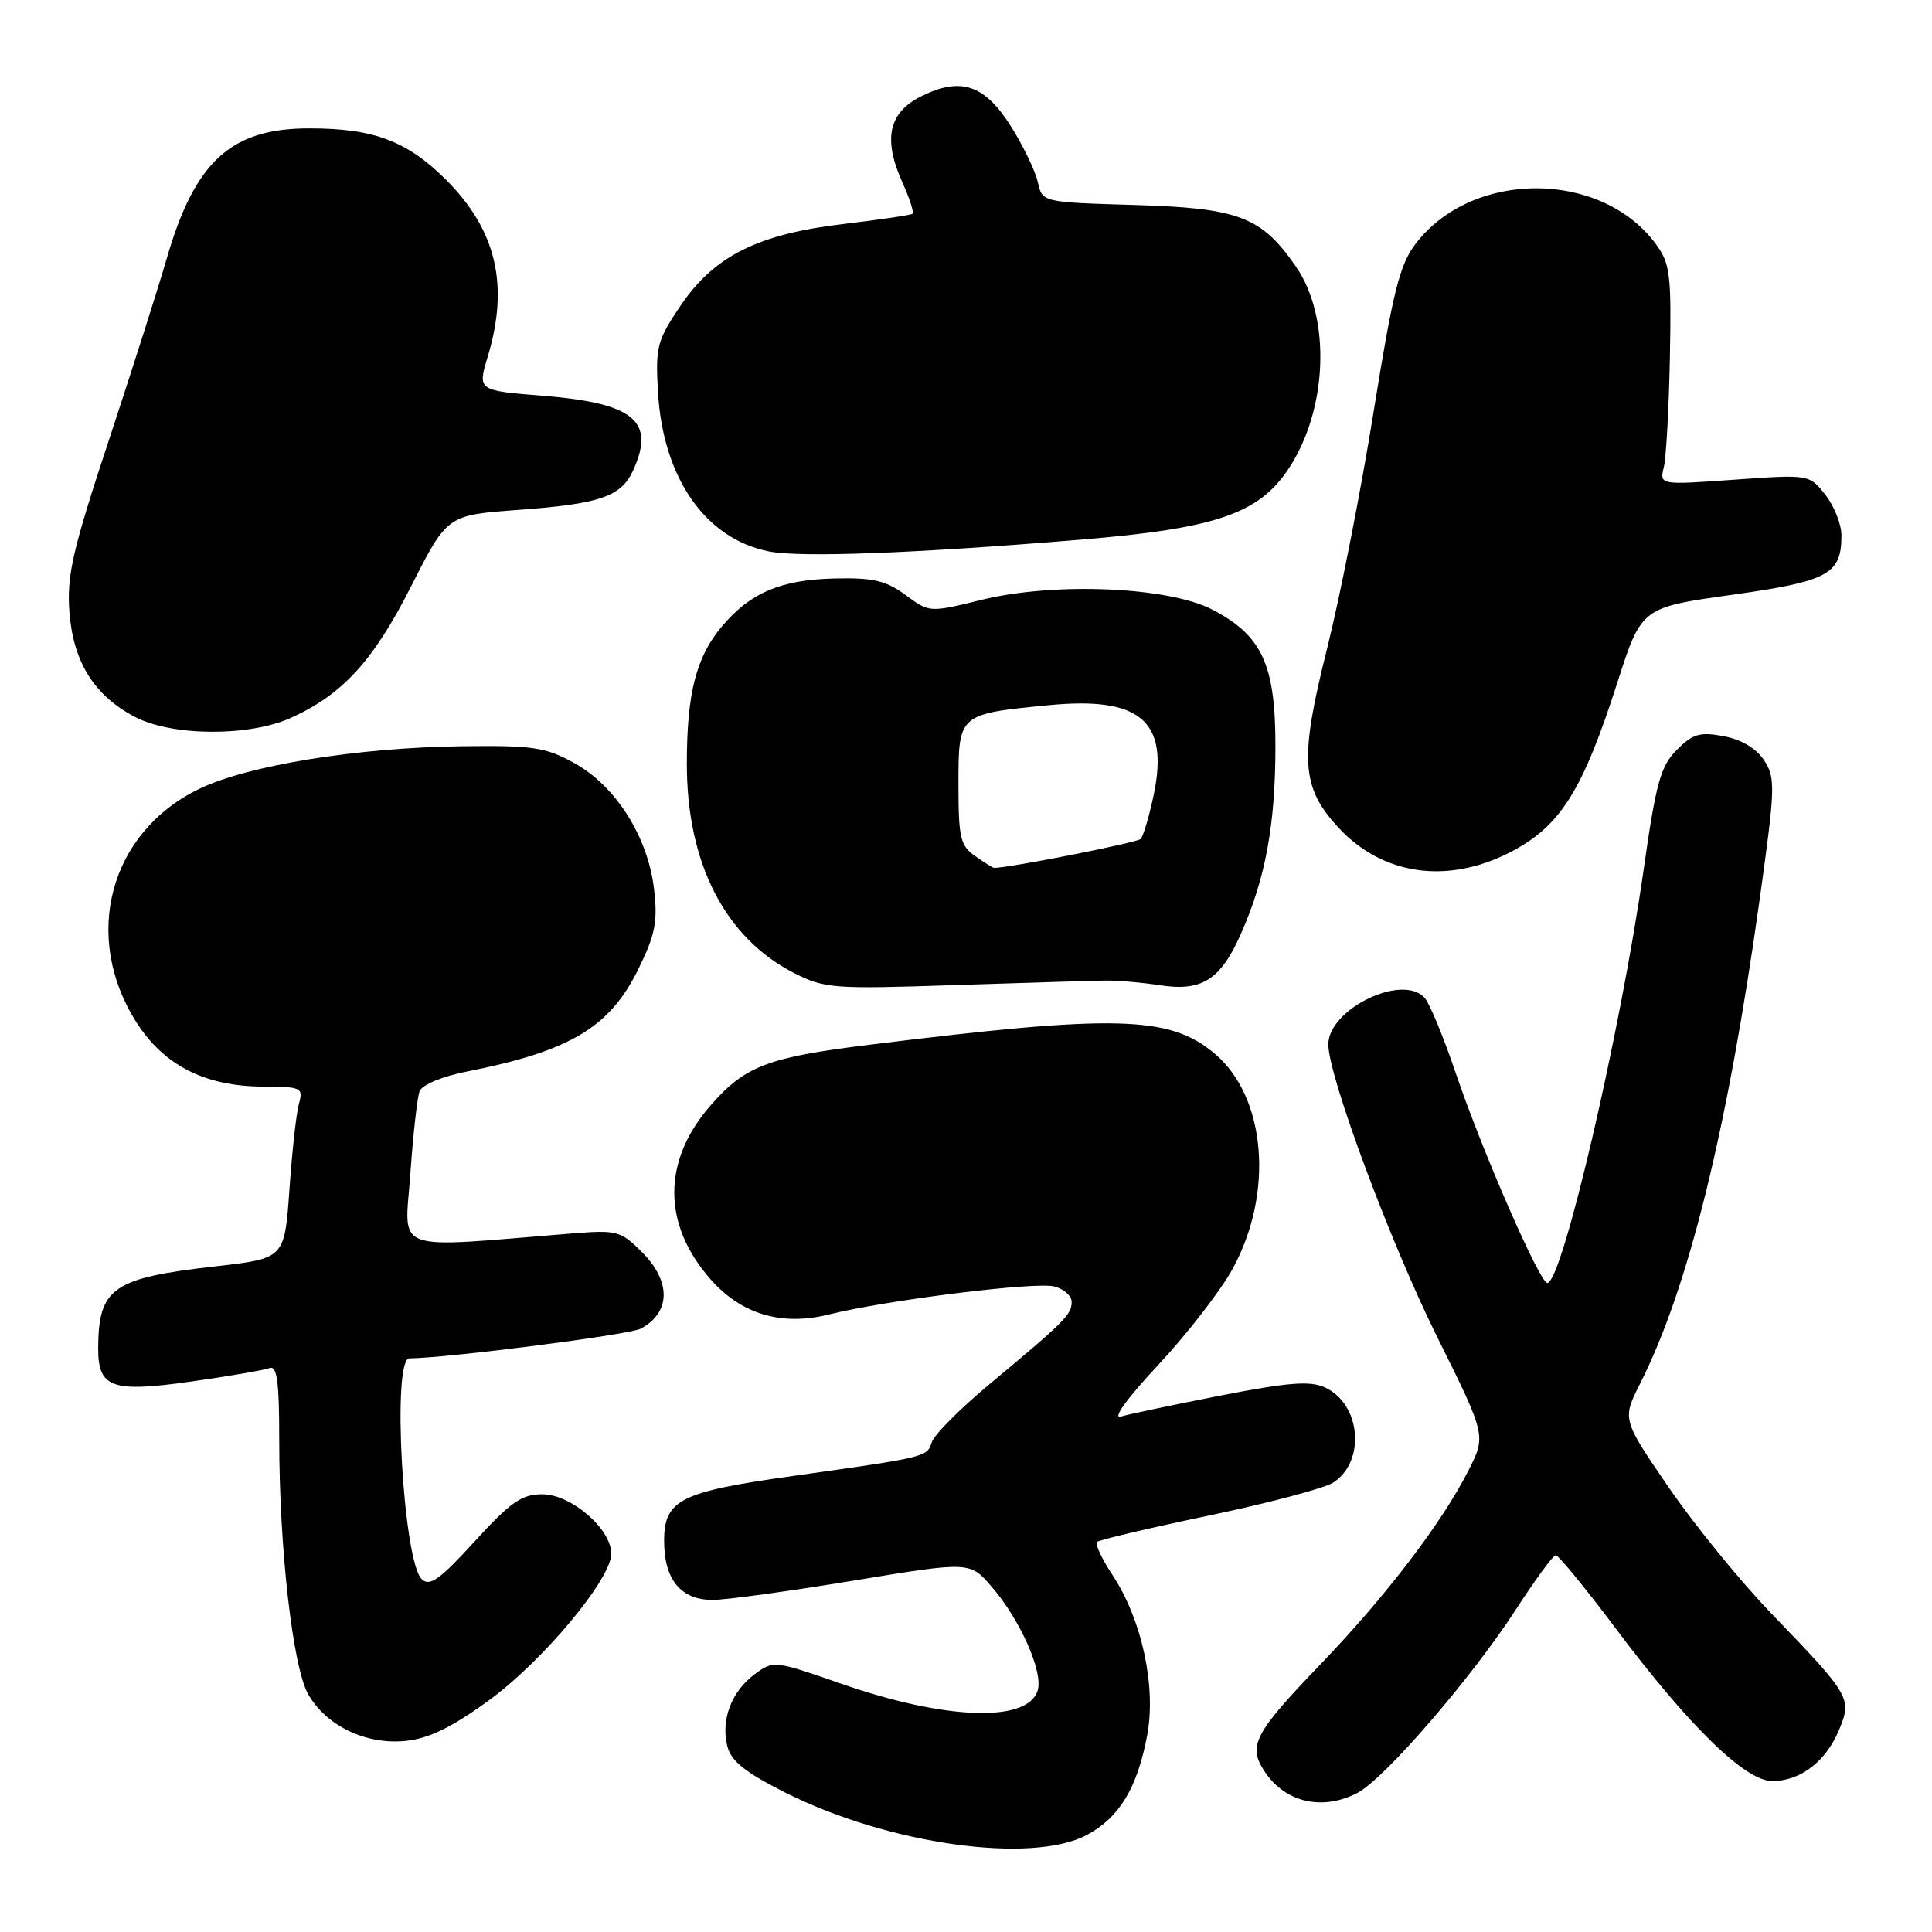 <?xml version="1.0" encoding="UTF-8" standalone="no"?>
<!DOCTYPE svg PUBLIC "-//W3C//DTD SVG 1.1//EN" "http://www.w3.org/Graphics/SVG/1.1/DTD/svg11.dtd" >
<svg xmlns="http://www.w3.org/2000/svg" xmlns:xlink="http://www.w3.org/1999/xlink" version="1.1" viewBox="0 0 256 256">
 <g >
 <path fill="currentColor"
d=" M 144.02 243.14 C 148.32 240.83 150.68 236.95 152.00 229.98 C 153.23 223.49 151.31 214.60 147.39 208.66 C 145.99 206.55 145.08 204.59 145.35 204.32 C 145.63 204.04 152.30 202.47 160.18 200.82 C 168.05 199.17 175.46 197.21 176.63 196.47 C 181.00 193.68 180.35 186.03 175.55 183.84 C 173.58 182.94 170.72 183.17 161.78 184.91 C 155.58 186.12 149.61 187.38 148.52 187.70 C 147.34 188.04 149.37 185.25 153.52 180.81 C 157.36 176.69 161.78 170.97 163.35 168.09 C 168.83 158.03 167.76 145.34 160.94 139.60 C 154.96 134.57 147.83 134.39 115.25 138.43 C 101.72 140.10 98.76 141.23 94.19 146.43 C 87.75 153.77 87.73 162.21 94.14 169.50 C 98.21 174.14 103.56 175.74 109.81 174.18 C 117.37 172.29 137.15 169.82 139.68 170.46 C 140.95 170.78 142.00 171.70 142.00 172.52 C 142.00 174.19 141.07 175.12 131.13 183.40 C 127.23 186.64 123.78 190.11 123.46 191.11 C 122.84 193.07 122.79 193.08 105.02 195.58 C 90.11 197.67 88.00 198.74 88.00 204.20 C 88.00 209.31 90.22 212.00 94.44 212.00 C 96.16 212.00 104.53 210.85 113.03 209.45 C 128.50 206.90 128.50 206.90 131.36 210.20 C 135.18 214.60 138.27 221.58 137.49 224.02 C 136.14 228.29 125.25 227.91 111.47 223.10 C 102.62 220.02 102.48 220.00 100.00 221.84 C 96.92 224.14 95.50 227.87 96.37 231.36 C 96.88 233.37 98.71 234.83 104.06 237.53 C 117.67 244.38 136.69 247.05 144.02 243.14 Z  M 179.85 237.58 C 183.42 235.73 194.87 222.49 200.83 213.32 C 203.40 209.36 205.78 206.10 206.13 206.07 C 206.47 206.03 210.05 210.39 214.07 215.75 C 223.79 228.72 231.26 236.00 234.82 236.00 C 238.55 236.00 241.92 233.43 243.66 229.27 C 245.43 225.04 245.23 224.70 234.71 213.79 C 230.62 209.55 224.49 202.02 221.10 197.07 C 214.93 188.06 214.93 188.06 217.35 183.28 C 223.71 170.70 228.89 149.73 233.15 119.28 C 235.24 104.32 235.28 103.07 233.75 100.74 C 232.71 99.16 230.75 97.99 228.40 97.55 C 225.26 96.96 224.31 97.23 222.20 99.35 C 220.04 101.50 219.43 103.70 217.80 115.17 C 214.72 136.84 206.99 170.00 205.03 170.00 C 204.02 170.00 196.37 152.46 192.88 142.15 C 191.32 137.54 189.49 133.09 188.82 132.28 C 185.99 128.88 175.98 133.68 176.01 138.42 C 176.05 142.70 184.27 164.78 190.49 177.27 C 196.92 190.22 196.92 190.22 194.57 194.86 C 191.05 201.80 183.62 211.53 175.00 220.50 C 166.20 229.65 165.32 231.32 167.54 234.69 C 170.25 238.83 175.18 239.99 179.85 237.58 Z  M 64.75 225.33 C 71.91 220.12 81.00 209.24 81.00 205.87 C 81.00 202.59 75.67 198.00 71.87 198.00 C 69.12 198.00 67.67 199.01 62.89 204.25 C 58.25 209.33 56.94 210.26 55.88 209.24 C 53.40 206.84 51.90 180.01 54.25 179.99 C 59.34 179.95 83.40 176.86 84.89 176.06 C 88.90 173.91 88.96 169.80 85.04 165.89 C 82.25 163.10 81.75 162.96 75.79 163.44 C 51.55 165.40 53.62 166.16 54.37 155.59 C 54.73 150.36 55.29 145.40 55.60 144.59 C 55.93 143.74 58.58 142.63 61.84 141.99 C 75.57 139.27 80.81 136.14 84.62 128.34 C 86.84 123.81 87.17 122.09 86.66 117.77 C 85.84 110.86 81.58 104.14 76.11 101.12 C 72.27 99.00 70.65 98.76 61.15 98.88 C 47.26 99.07 32.79 101.42 26.38 104.54 C 14.53 110.28 10.83 124.03 18.05 135.42 C 21.69 141.16 27.17 143.95 34.87 143.98 C 39.95 144.00 40.20 144.12 39.61 146.25 C 39.26 147.49 38.70 152.61 38.35 157.63 C 37.71 166.75 37.71 166.75 28.60 167.79 C 14.92 169.34 13.05 170.64 13.01 178.63 C 12.99 183.90 14.79 184.55 25.28 183.07 C 30.31 182.36 35.00 181.55 35.71 181.28 C 36.71 180.90 37.00 183.04 37.00 190.79 C 37.00 205.19 38.80 220.94 40.84 224.50 C 43.26 228.71 48.49 231.21 53.75 230.68 C 56.83 230.36 59.84 228.90 64.75 225.33 Z  M 146.50 129.93 C 148.15 129.91 151.36 130.19 153.64 130.54 C 159.27 131.42 161.73 129.85 164.46 123.67 C 167.71 116.30 169.00 109.23 169.00 98.82 C 169.00 88.04 167.22 84.20 160.65 80.78 C 154.84 77.75 139.76 77.11 130.11 79.47 C 123.16 81.18 123.16 81.18 119.99 78.84 C 117.38 76.92 115.69 76.53 110.55 76.65 C 103.45 76.82 99.40 78.55 95.66 83.00 C 92.24 87.05 91.01 91.87 91.01 101.21 C 91.00 114.38 96.09 124.30 105.27 128.96 C 109.26 130.98 110.48 131.07 126.50 130.53 C 135.85 130.22 144.85 129.95 146.50 129.93 Z  M 200.00 112.98 C 206.71 109.56 209.66 104.91 214.29 90.50 C 217.50 80.50 217.50 80.50 229.46 78.82 C 242.30 77.02 244.00 76.10 244.00 70.94 C 244.00 69.47 243.04 67.05 241.87 65.56 C 239.74 62.86 239.74 62.86 229.82 63.56 C 219.90 64.27 219.90 64.27 220.47 61.88 C 220.78 60.57 221.14 54.03 221.27 47.34 C 221.48 36.36 221.30 34.91 219.41 32.34 C 212.16 22.50 195.07 22.48 187.58 32.30 C 185.45 35.10 184.58 38.59 182.01 54.56 C 180.34 64.98 177.55 79.13 175.83 86.01 C 172.17 100.56 172.41 104.30 177.31 109.62 C 183.14 115.95 191.69 117.21 200.00 112.98 Z  M 38.57 95.11 C 45.44 91.99 49.49 87.54 54.51 77.62 C 59.26 68.25 59.26 68.25 68.73 67.56 C 79.50 66.77 82.31 65.80 83.89 62.34 C 86.88 55.78 84.01 53.41 71.89 52.44 C 63.27 51.75 63.27 51.75 64.64 47.21 C 67.48 37.77 65.76 30.49 59.14 23.86 C 53.96 18.68 49.54 17.01 41.00 17.01 C 30.61 17.00 25.83 21.36 22.09 34.26 C 20.94 38.24 17.47 49.12 14.39 58.44 C 9.62 72.87 8.85 76.22 9.19 81.01 C 9.68 87.66 12.43 92.12 17.83 94.97 C 22.74 97.57 33.00 97.64 38.57 95.11 Z  M 143.28 71.50 C 161.14 70.01 166.79 68.08 170.75 62.10 C 175.95 54.26 176.39 42.05 171.71 35.31 C 167.13 28.70 164.17 27.57 150.31 27.16 C 138.11 26.80 138.11 26.80 137.52 24.15 C 137.20 22.69 135.63 19.42 134.04 16.88 C 130.53 11.25 127.39 10.15 122.16 12.71 C 117.75 14.87 116.96 18.36 119.57 24.17 C 120.53 26.29 121.13 28.16 120.91 28.33 C 120.68 28.50 116.57 29.11 111.77 29.68 C 100.40 31.02 94.61 33.93 90.15 40.54 C 87.05 45.14 86.84 45.98 87.19 52.00 C 87.85 63.35 93.50 71.42 101.91 73.07 C 106.14 73.90 121.33 73.32 143.28 71.50 Z  M 129.22 113.44 C 127.24 112.06 127.00 111.02 127.00 103.92 C 127.00 94.61 127.00 94.61 138.86 93.45 C 151.06 92.24 154.92 95.50 152.88 105.27 C 152.28 108.14 151.50 110.80 151.14 111.17 C 150.67 111.66 133.74 115.00 131.72 115.00 C 131.57 115.00 130.44 114.30 129.22 113.44 Z "/>
</g>
</svg>